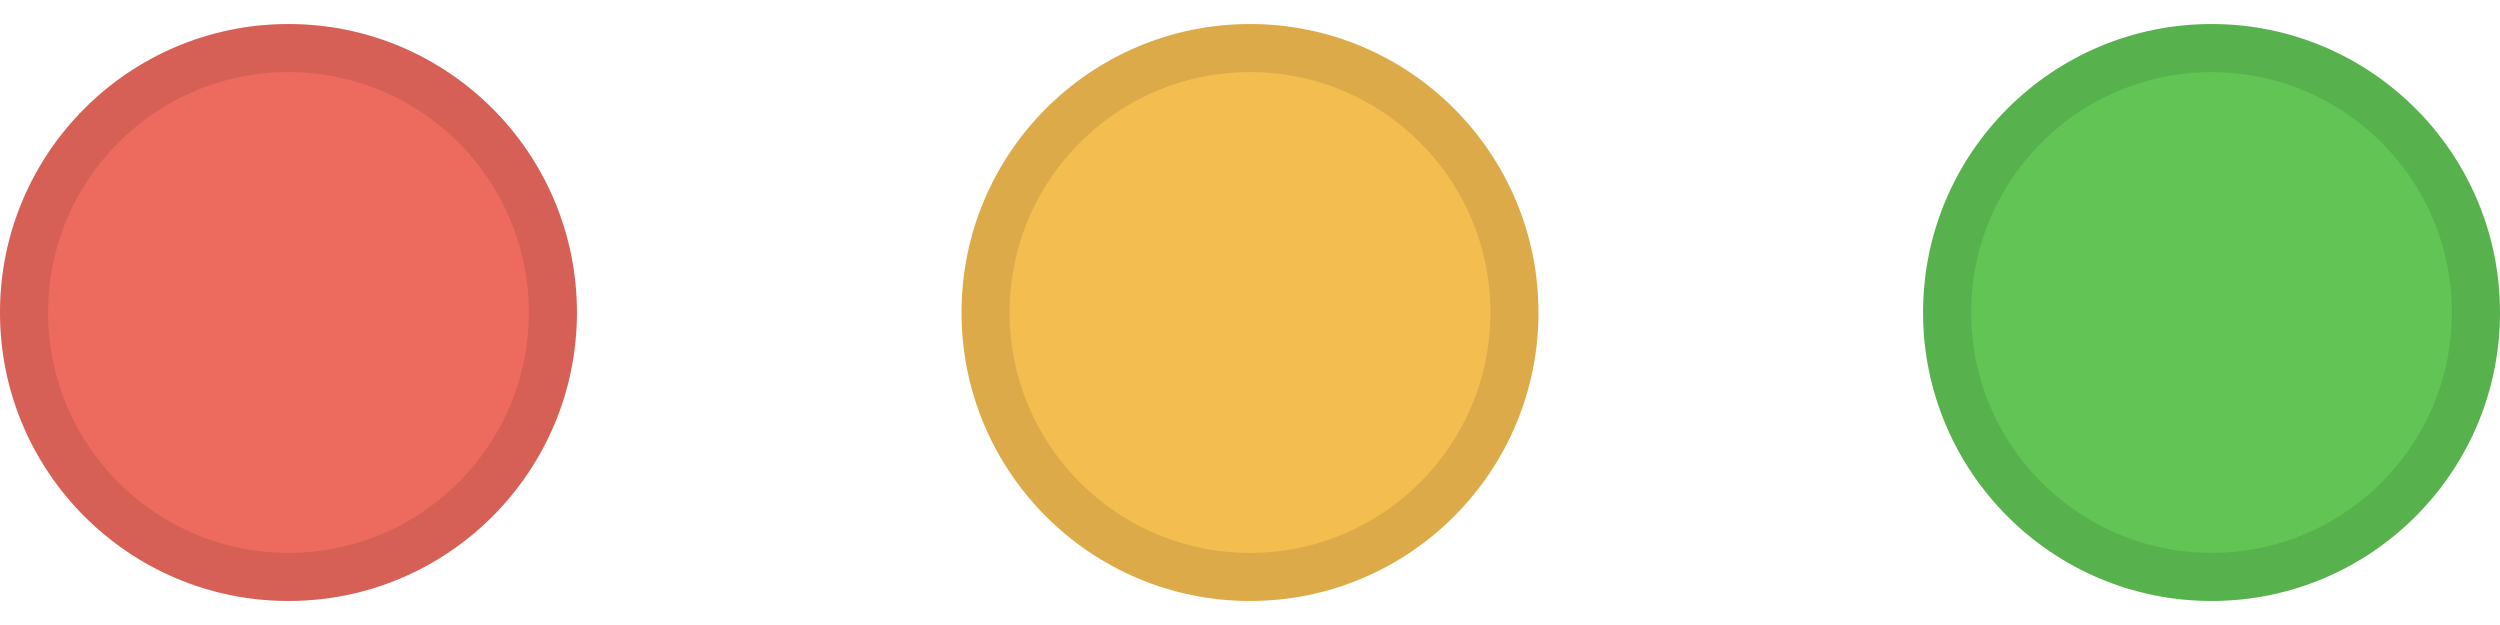 <svg width="52" height="13" viewBox="0 0 52 13" fill="none" xmlns="http://www.w3.org/2000/svg">
<g id="Window Controls" clip-path="url(#clip0_3708_28001)">
<g id="Close">
<circle cx="6" cy="6.5" r="6" fill="#ED6A5E"/>
<circle cx="6" cy="6.5" r="5.5" stroke="black" stroke-opacity="0.1"/>
</g>
<g id="Minimize">
<circle cx="26" cy="6.5" r="6" fill="#F4BD50"/>
<circle cx="26" cy="6.5" r="5.5" stroke="black" stroke-opacity="0.1"/>
</g>
<g id="Zoom">
<circle cx="46" cy="6.5" r="6" fill="#61C454"/>
<circle cx="46" cy="6.5" r="5.5" stroke="black" stroke-opacity="0.1"/>
</g>
</g>
<defs>
<clipPath id="clip0_3708_28001">
<rect width="52" height="12" fill="white" transform="translate(0 0.5)"/>
</clipPath>
</defs>
</svg>
